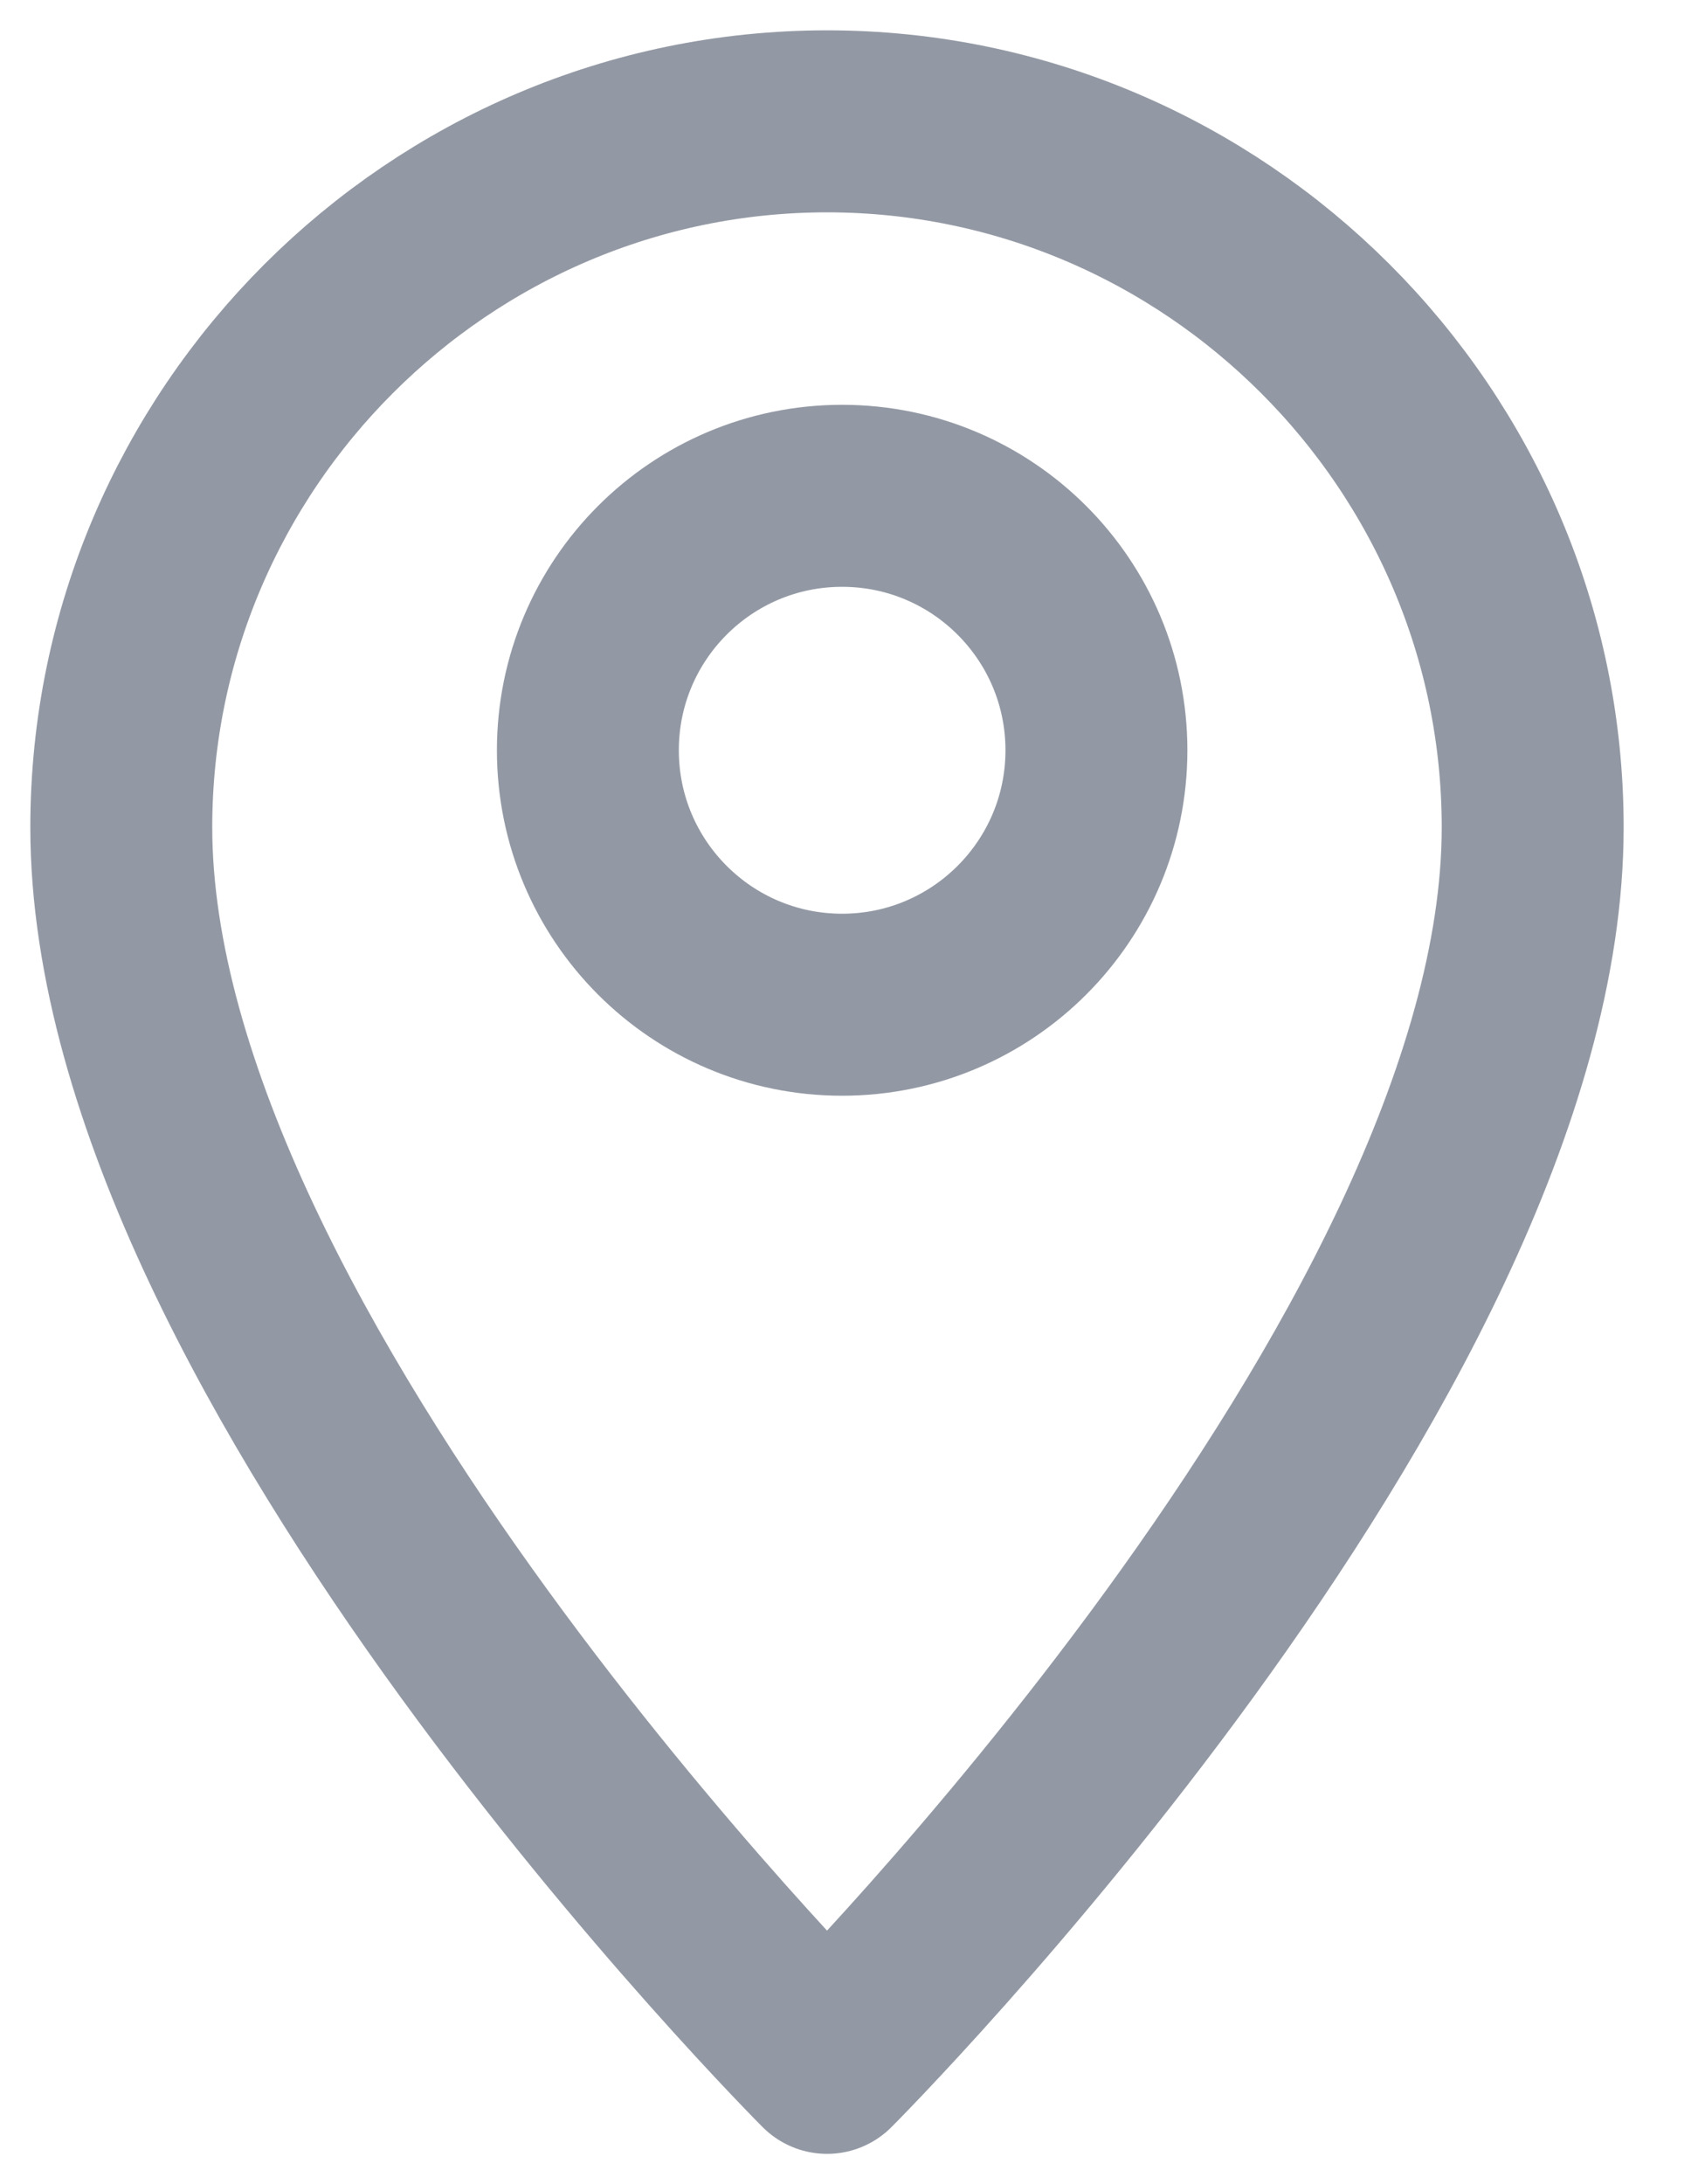 <svg width="14" height="18" viewBox="0 0 14 18" fill="none" xmlns="http://www.w3.org/2000/svg">
<path d="M1 6.818C1 11.182 6.819 17 6.819 17C6.819 17 12.637 11.182 12.637 6.818C12.637 3.618 10.018 1 6.819 1C3.619 1 1 3.618 1 6.818Z" stroke="#4B5668" stroke-opacity="0.6" stroke-width="1.5" stroke-miterlimit="10" stroke-linecap="round" stroke-linejoin="round"/>
<path d="M9.04 6.183C9.04 7.341 8.101 8.28 6.943 8.28C5.785 8.28 4.847 7.341 4.847 6.183C4.847 5.025 5.785 4.086 6.943 4.086C8.101 4.086 9.04 5.025 9.04 6.183Z" stroke="#4B5668" stroke-opacity="0.6" stroke-width="1.5"/>
</svg>
